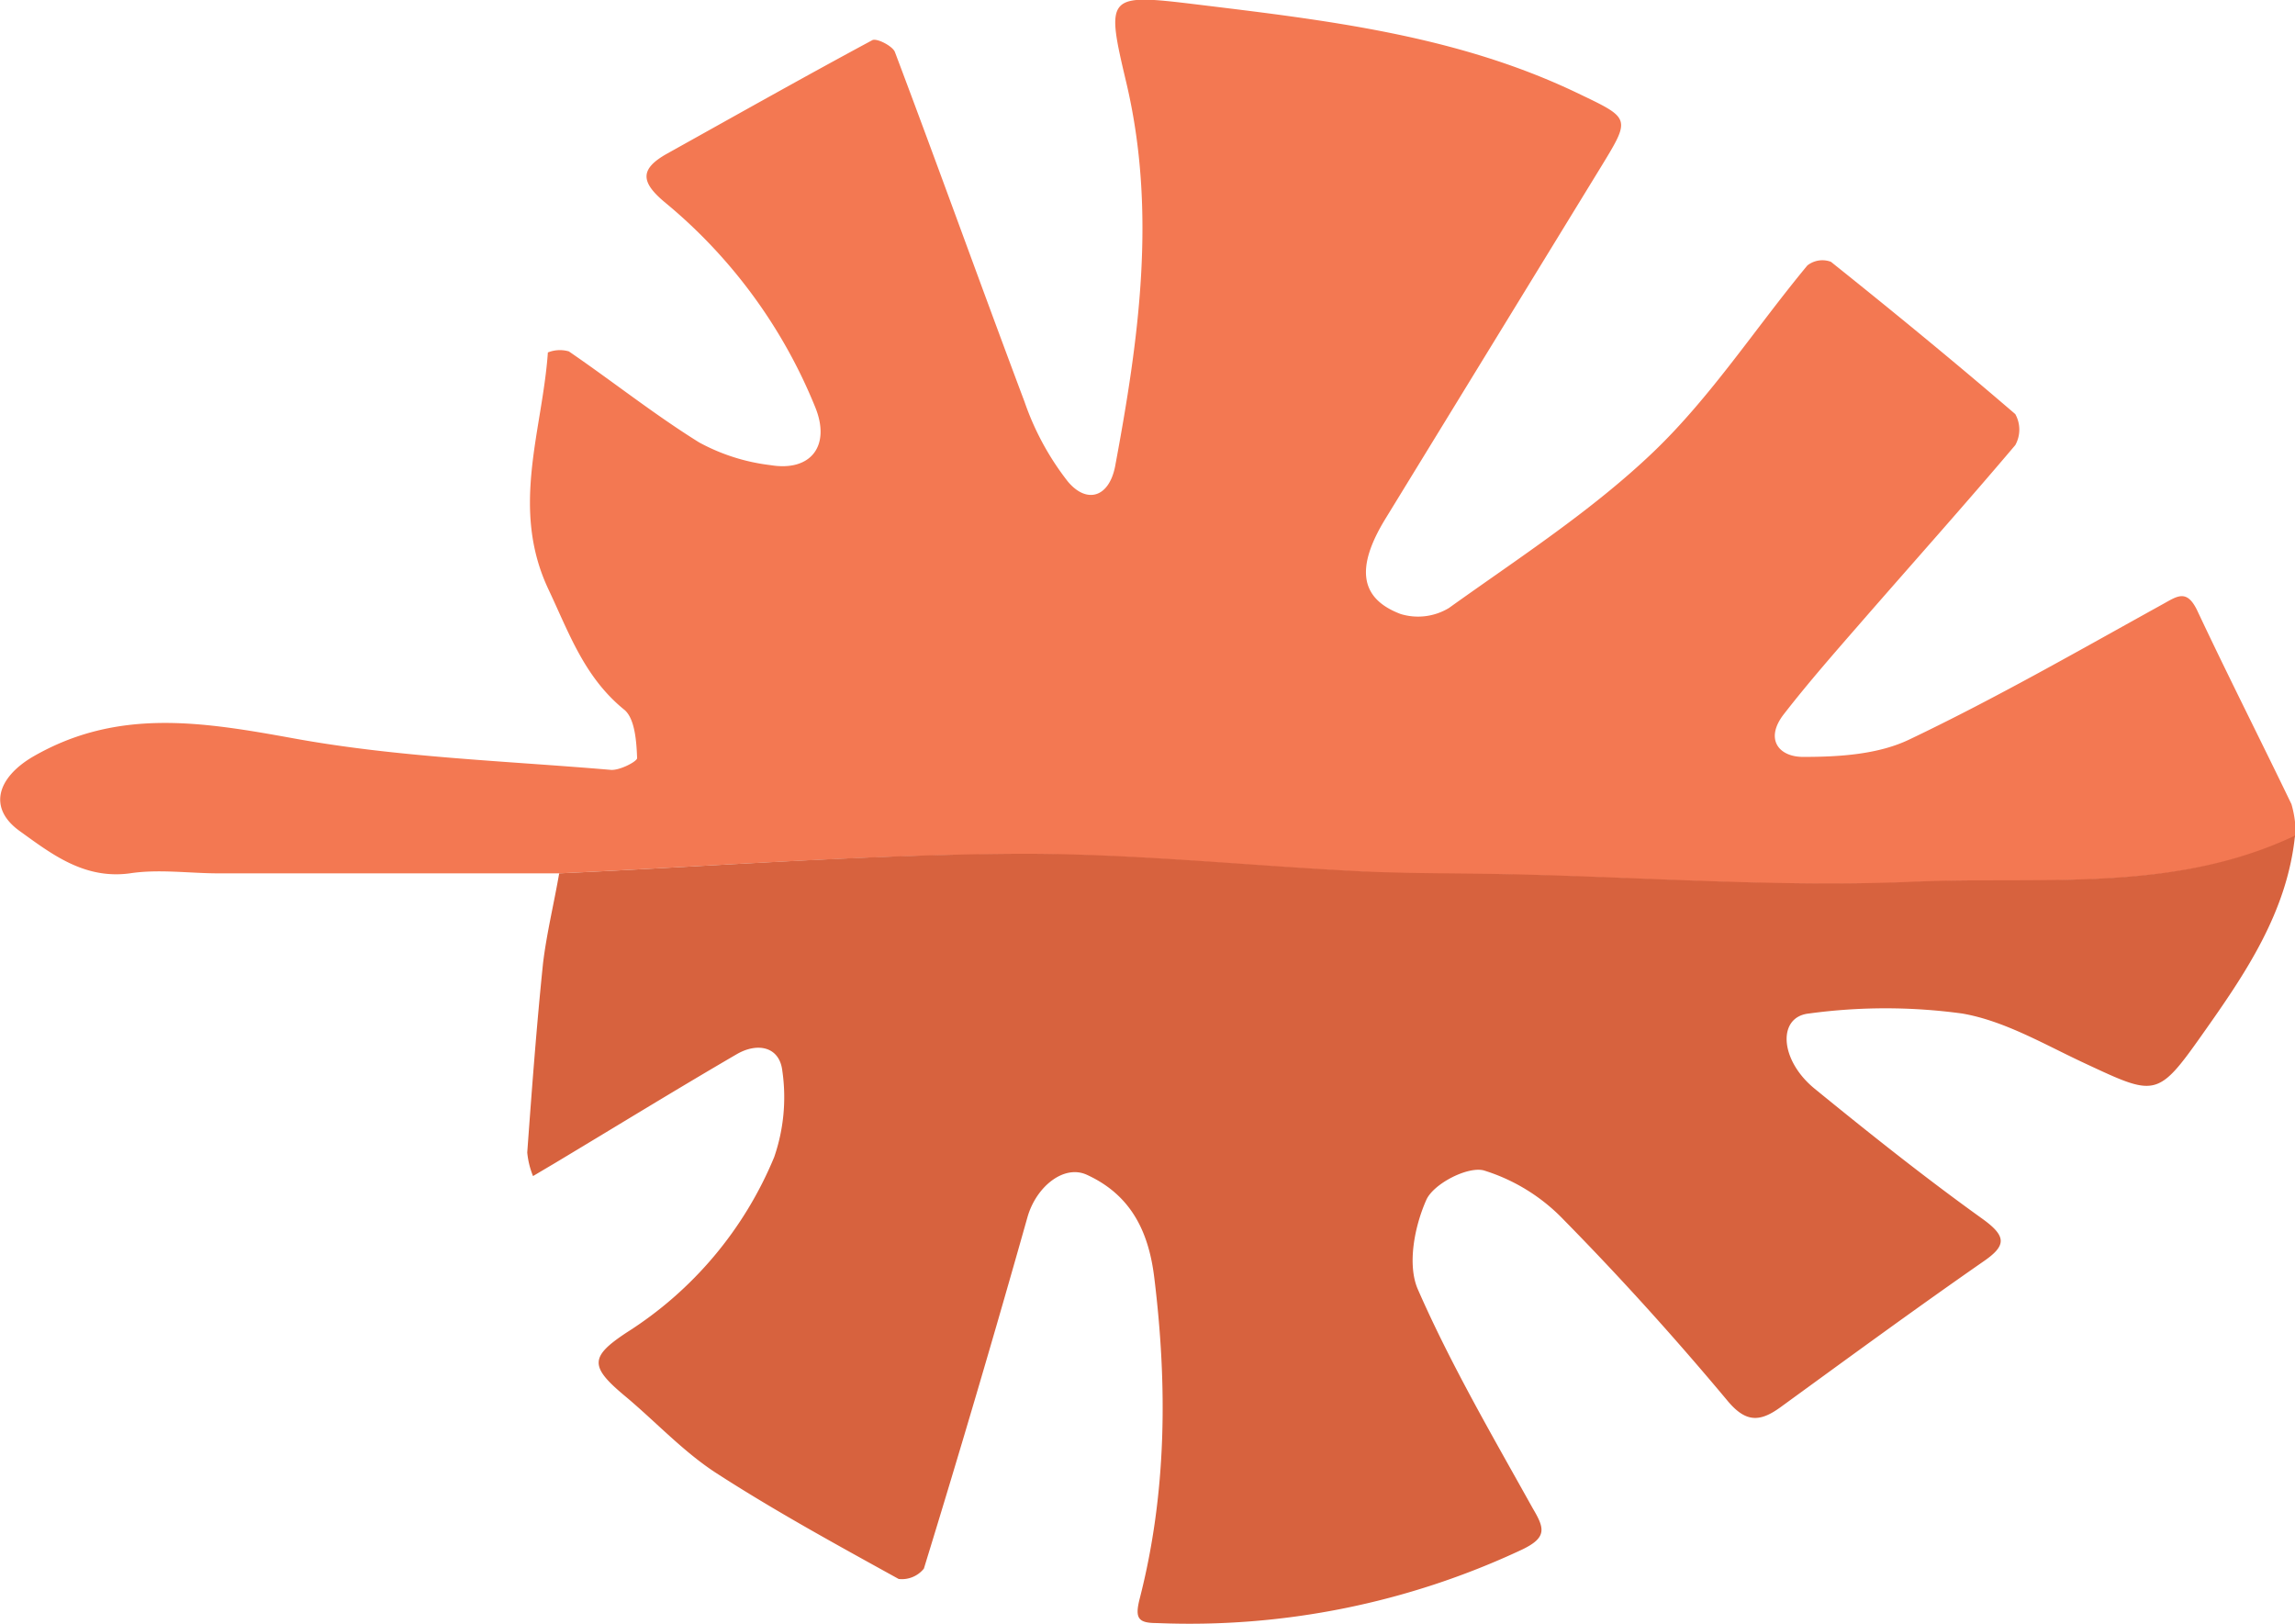 <svg xmlns="http://www.w3.org/2000/svg" viewBox="0 0 194.7 137.74"><title>Critically Endangered_1</title><g id="Layer_2" data-name="Layer 2"><g id="Layer_1-2" data-name="Layer 1"><path d="M47.44,74.09l-28.88,0c-2.52,0-5.08-.38-7.55,0-3.87.52-6.63-1.64-9.34-3.59S-.23,66,2.73,64.23c7.19-4.19,14.4-3,22.08-1.61,8.88,1.63,18,1.92,27,2.69.75.07,2.26-.72,2.24-1C54,62.9,53.86,61,53,60.24,49.59,57.49,48.3,53.75,46.53,50c-3.25-6.89-.52-13.42-.05-20.1a2.73,2.73,0,0,1,1.78-.09c3.71,2.54,7.24,5.35,11.05,7.72a16.76,16.76,0,0,0,6.06,1.93c3.44.57,5.12-1.66,3.79-4.92a43.82,43.82,0,0,0-12.7-17.33c-2.12-1.75-2.22-2.86.14-4.18C62.4,9.8,68.18,6.54,74,3.41c.37-.2,1.72.49,1.92,1,3.73,9.88,7.29,19.81,11,29.68a23.25,23.25,0,0,0,3.68,6.77c1.59,1.89,3.47,1.36,4-1.28C96.61,28.8,98.15,18,95.55,7c-1.77-7.46-1.66-7.55,6-6.62,11,1.34,22,2.61,32.2,7.48,4.59,2.2,4.64,2.09,2.07,6.3L117.54,44c-2.53,4.13-2.21,6.77,1.29,8.09a5.06,5.06,0,0,0,4.09-.51c5.92-4.24,12.12-8.24,17.35-13.24,4.9-4.69,8.69-10.55,13.06-15.82a2.06,2.06,0,0,1,2-.31c5.28,4.22,10.51,8.51,15.64,12.92a2.7,2.7,0,0,1,0,2.63c-4.23,5-8.63,9.92-12.95,14.88-2.27,2.61-4.56,5.21-6.68,7.94-1.66,2.13-.43,3.67,1.71,3.63,3,0,6.29-.21,8.92-1.47,7.3-3.48,14.34-7.52,21.43-11.44,1.29-.71,2.1-1.38,3,.48,2.59,5.51,5.35,10.94,8,16.44a9.22,9.22,0,0,1,.36,2.72c-10.36,4.87-21.56,3.43-32.4,3.91-11.26.48-22.58-.38-33.88-.63-4.29-.1-8.59,0-12.88-.25-9.88-.48-19.75-1.56-29.62-1.49C73.09,72.52,60.27,73.5,47.44,74.09Z" style="fill:#f37852"/><path d="M47.44,74.09c12.83-.59,25.65-1.57,38.48-1.66,9.87-.07,19.74,1,29.62,1.49,4.29.2,8.59.15,12.88.25,11.3.25,22.62,1.11,33.88.63,10.84-.48,22,1,32.4-3.91-.67,6.51-4.23,11.73-7.84,16.83-3.84,5.45-4,5.28-10,2.48-3.4-1.58-6.79-3.6-10.4-4.22a48.08,48.08,0,0,0-13,0c-2.68.28-2.5,3.94.49,6.38,4.66,3.8,9.37,7.55,14.25,11.05,2.09,1.51,2,2.29,0,3.65-5.75,4-11.46,8.18-17.15,12.32-1.8,1.31-3,1.29-4.57-.64-4.39-5.25-9-10.36-13.8-15.24a15.87,15.87,0,0,0-6.8-4.21c-1.38-.36-4.28,1.14-4.88,2.51-1,2.25-1.63,5.5-.71,7.59,2.8,6.39,6.34,12.45,9.74,18.56,1,1.69,1.25,2.47-.89,3.5a66.39,66.39,0,0,1-31,6.24c-1.56,0-1.87-.39-1.47-2,2.32-9,2.38-18.15,1.25-27.34-.48-3.91-2-7-5.74-8.7-1.93-.86-4.25,1-5,3.56q-4.23,15-8.8,29.86a2.39,2.39,0,0,1-2.14.88c-5.23-2.89-10.49-5.76-15.5-9-2.8-1.82-5.13-4.36-7.72-6.52-3-2.5-3-3.32.16-5.4a32.12,32.12,0,0,0,12.5-14.87,15.57,15.57,0,0,0,.69-7.32c-.24-2.08-2.14-2.43-3.9-1.39-5.15,3-10.24,6.13-15.36,9.2l-1.89,1.12a7.11,7.11,0,0,1-.49-2c.39-5.36.79-10.72,1.34-16.06C46.38,79.16,47,76.63,47.44,74.09Z" style="fill:#d7623e"/></g></g></svg>
